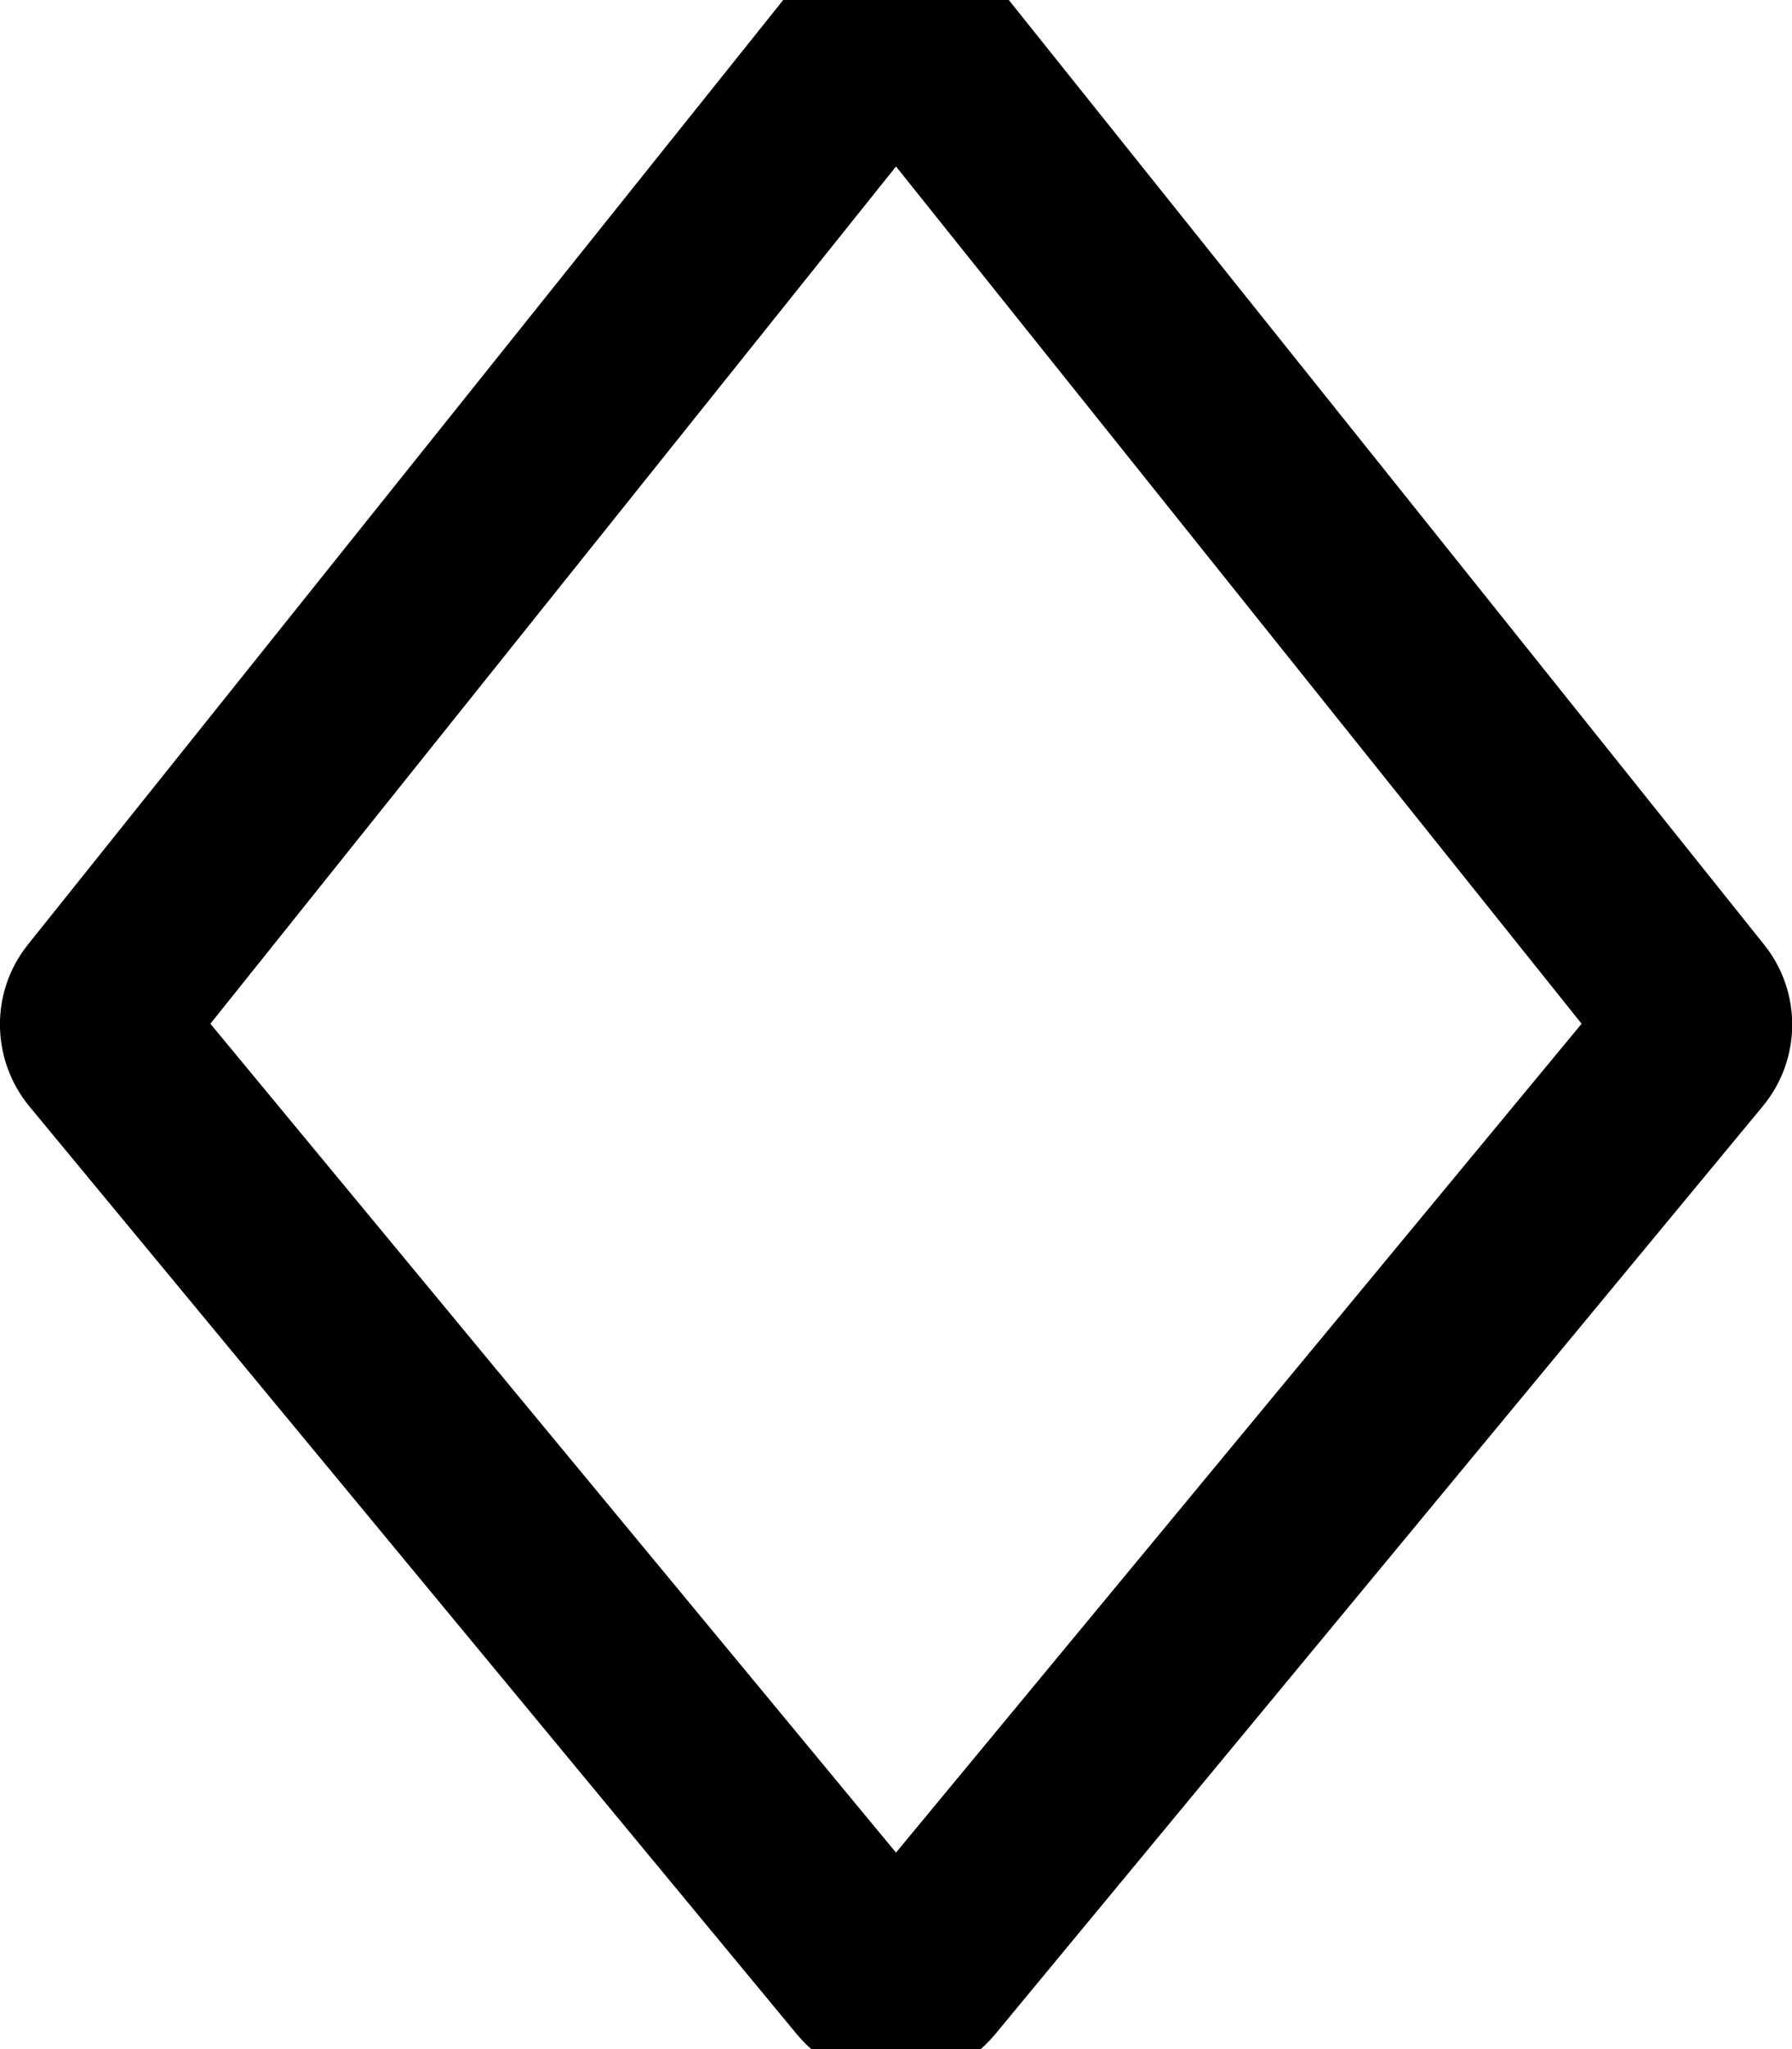 <svg fill="currentColor" xmlns="http://www.w3.org/2000/svg" viewBox="0 0 448 512"><!--! Font Awesome Pro 7.1.0 by @fontawesome - https://fontawesome.com License - https://fontawesome.com/license (Commercial License) Copyright 2025 Fonticons, Inc. --><path fill="currentColor" d="M7 236c-9.5 11.8-9.3 28.7 .3 40.4l192 232c6.1 7.3 15.1 11.6 24.7 11.6s18.6-4.3 24.7-11.6l192-232c9.7-11.7 9.8-28.6 .3-40.4L249-4c-6.1-7.6-15.3-12-25-12s-18.9 4.4-25 12L7 236zM224 41.6L395.4 255.8 224 462.9 52.6 255.8 224 41.6zM403.7 245.8l0 0z"/></svg>